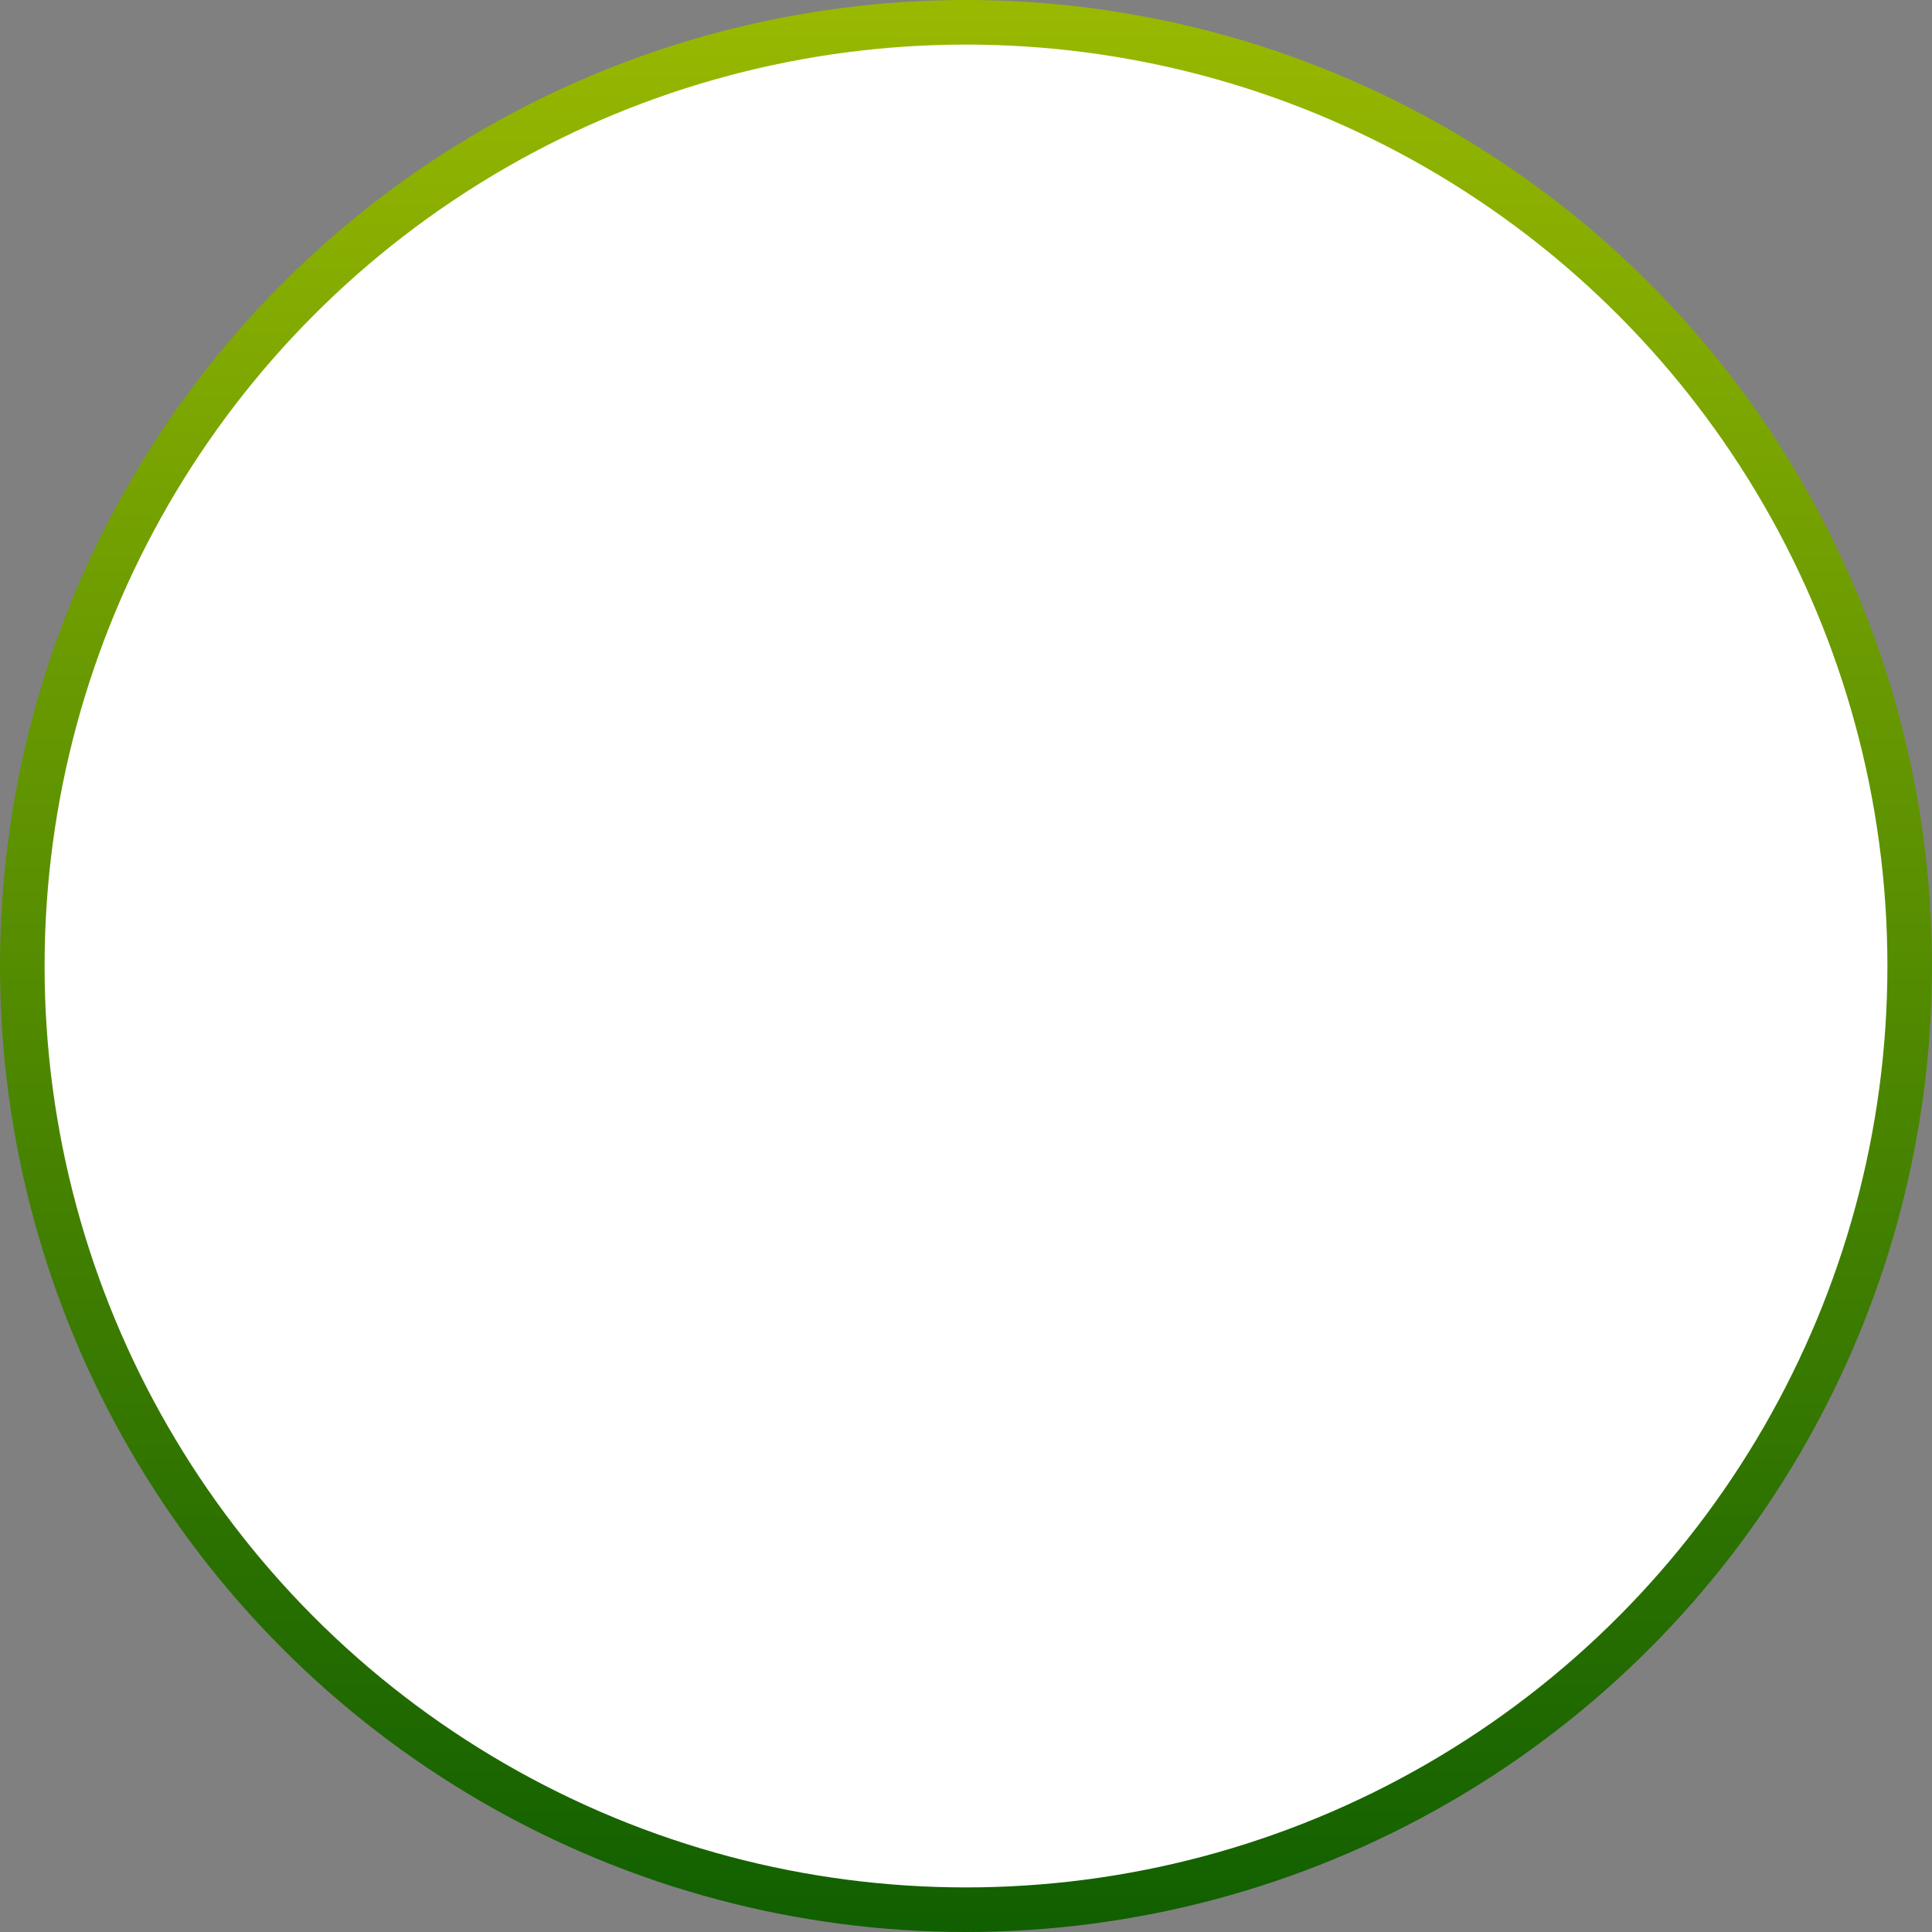 <svg fill="none" height="130" width="130" xmlns="http://www.w3.org/2000/svg"><rect width="100%" height="100%" fill="#808080" stroke="none"/><linearGradient id="a" gradientUnits="userSpaceOnUse" x1="65" x2="65" y1="0" y2="130"><stop offset="0" stop-color="#99b901"/><stop offset="1" stop-color="#105f00"/></linearGradient><circle cx="65" cy="65" fill="#fff" r="63.5" stroke="url(#a)" stroke-width="3"/></svg>